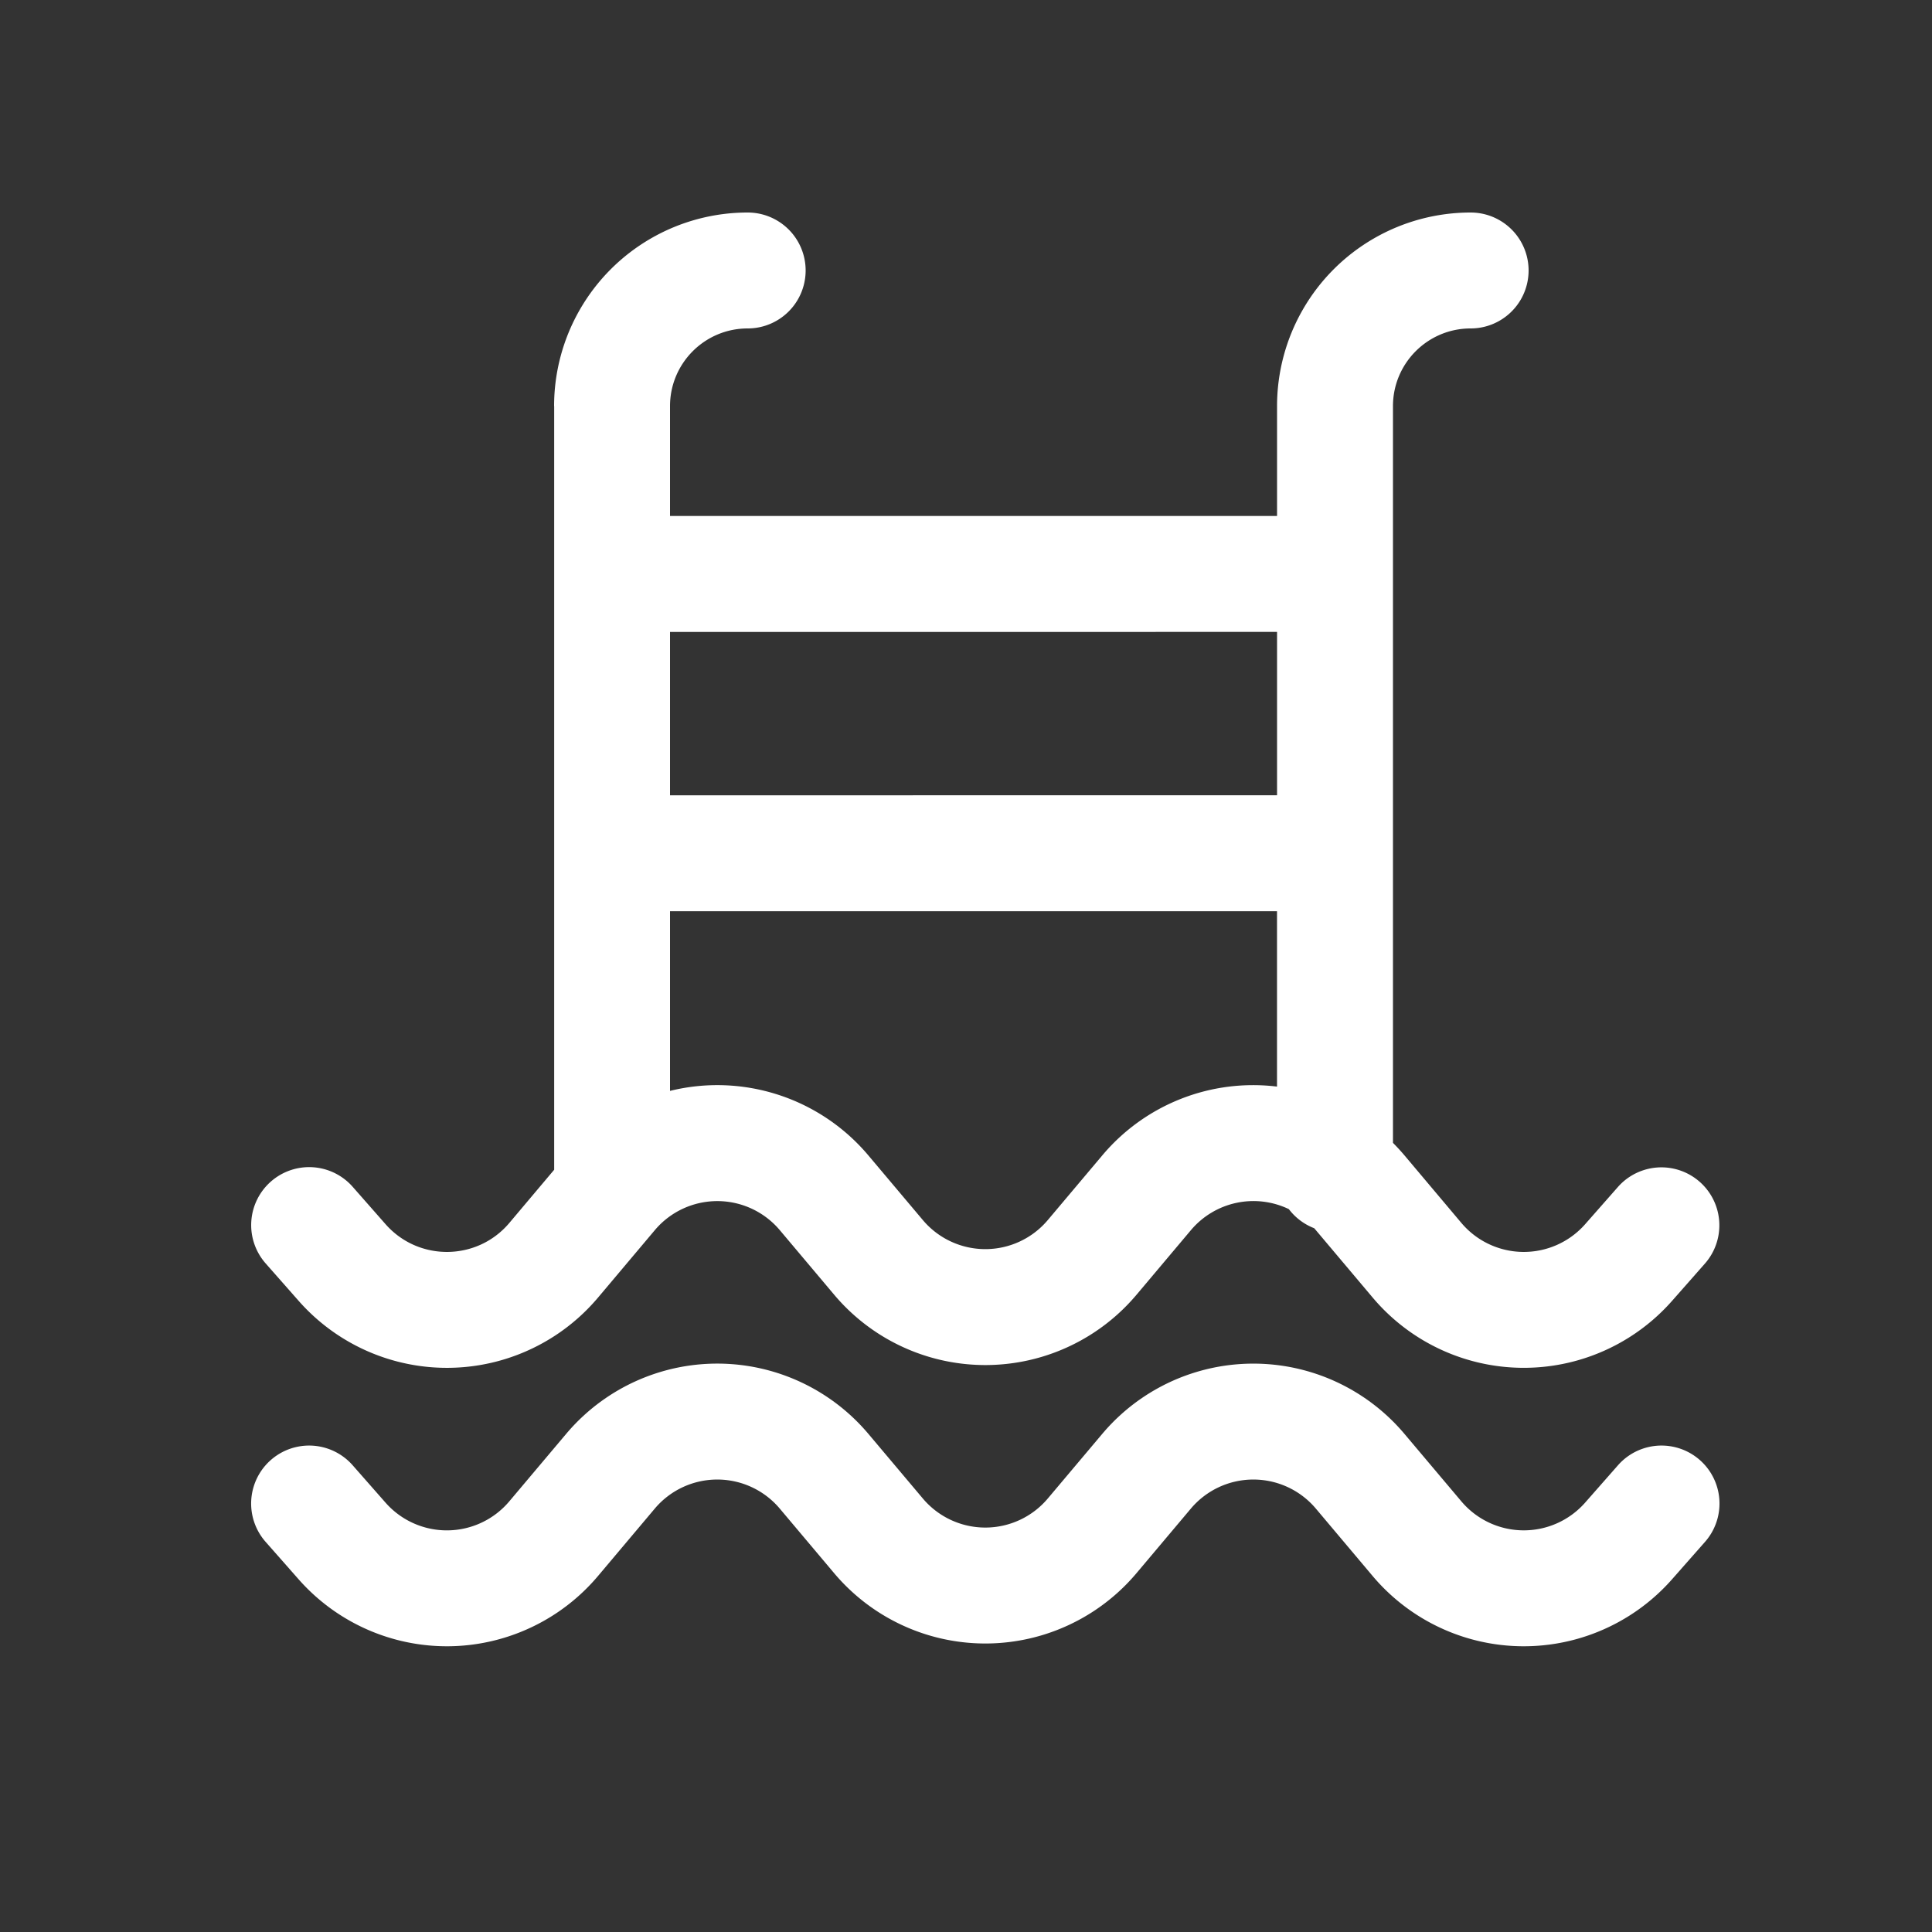 <svg width="50" height="50" viewBox="0 0 50 50" fill="none" xmlns="http://www.w3.org/2000/svg">
    <rect x="0" y="0" width="50" height="50" fill="#333333" stroke="none"/>
    <path fill-rule="evenodd" clip-rule="evenodd"
          d="M14.34 10.51a5.01 5.01 0 0 1 5.01-5.01 1.5 1.5 0 0 1 0 3c-1.11 0-2.01.9-2.01 2.01v2.844H33.05V10.51a5.01 5.01 0 0 1 5.01-5.01 1.5 1.5 0 1 1 0 3c-1.11 0-2.01.9-2.01 2.01v19.067c.103.104.203.212.3.327l1.469 1.744a2.115 2.115 0 0 0 3.204.035l.852-.968a1.5 1.5 0 0 1 2.252 1.982l-.853.968a5.115 5.115 0 0 1-7.75-.085l-1.469-1.743a1.97 1.97 0 0 0-.044-.051 1.505 1.505 0 0 1-.656-.494 2.116 2.116 0 0 0-2.534.544l-1.408 1.672a5.115 5.115 0 0 1-7.824 0l-1.408-1.672a2.115 2.115 0 0 0-3.234 0l-1.469 1.744a5.114 5.114 0 0 1-7.75.085l-.853-.968a1.5 1.5 0 1 1 2.252-1.983l.852.969c.855.97 2.372.953 3.204-.035l1.159-1.375V10.51zm3 10.072v-4.228H33.05v4.228H17.34zm0 3v4.65a5.11 5.11 0 0 1 5.135 1.672l1.408 1.671a2.114 2.114 0 0 0 3.234 0l1.408-1.671a5.1 5.1 0 0 1 4.524-1.783v-4.539H17.34zm-.394 15.46a2.115 2.115 0 0 1 3.234 0l1.408 1.672a5.115 5.115 0 0 0 7.824 0l1.408-1.672a2.115 2.115 0 0 1 3.234 0l1.469 1.744a5.115 5.115 0 0 0 7.75.085l.853-.968a1.5 1.5 0 1 0-2.252-1.983l-.852.969a2.115 2.115 0 0 1-3.204-.036l-1.47-1.743a5.114 5.114 0 0 0-7.823 0l-1.408 1.671a2.114 2.114 0 0 1-3.234 0l-1.408-1.671a5.114 5.114 0 0 0-7.824 0l-1.469 1.743a2.114 2.114 0 0 1-3.204.036l-.852-.969a1.5 1.5 0 0 0-2.252 1.983l.853.968a5.115 5.115 0 0 0 7.75-.085l1.469-1.744z"
          fill="#fff"/>
</svg>
